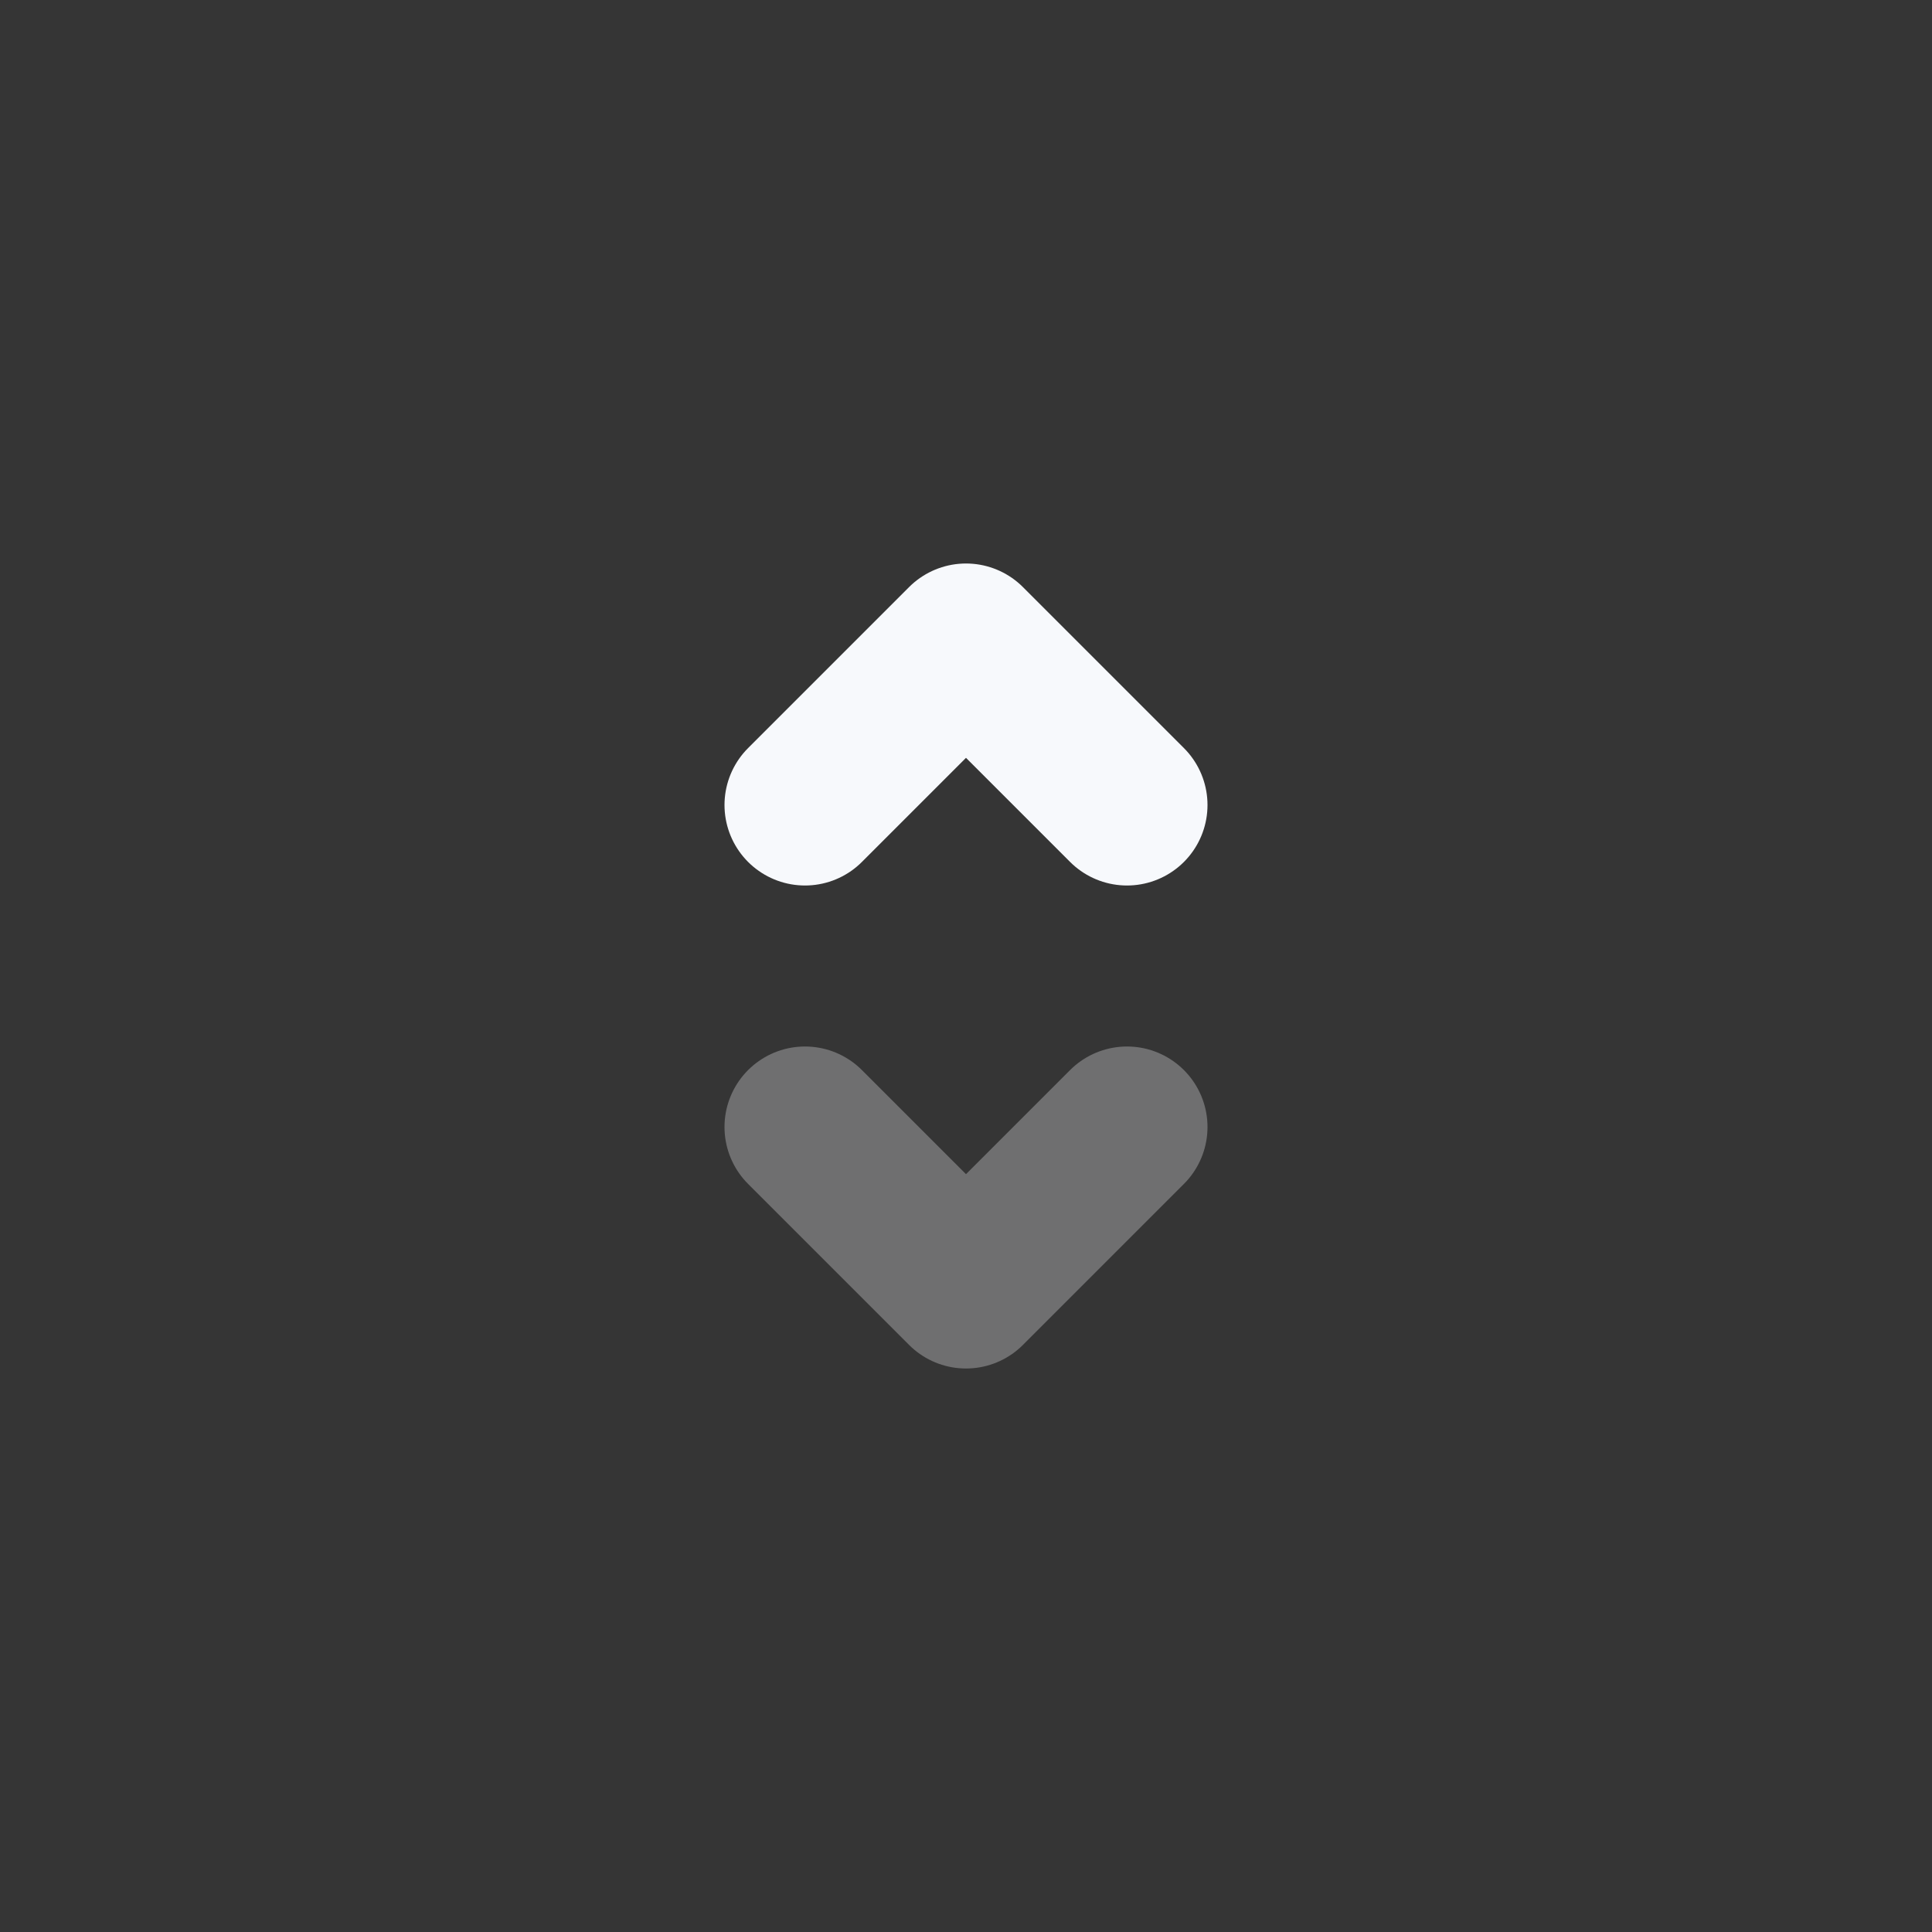 <svg width="24" height="24" viewBox="0 0 24 24" fill="none" xmlns="http://www.w3.org/2000/svg">
<rect x="0" y="0" width="24" height="24" fill="#333333" stroke="none"/>
<path d="M24 0V24H0V0H24Z" fill="white" fill-opacity="0.01"/>
<path opacity="0.3" d="M10 14L12 16L14 14" stroke="#F7F9FC" stroke-width="2" stroke-linecap="round" stroke-linejoin="round"/>
<path d="M10 10L12 8L14 10" stroke="#F7F9FC" stroke-width="2" stroke-linecap="round" stroke-linejoin="round"/>
</svg>
